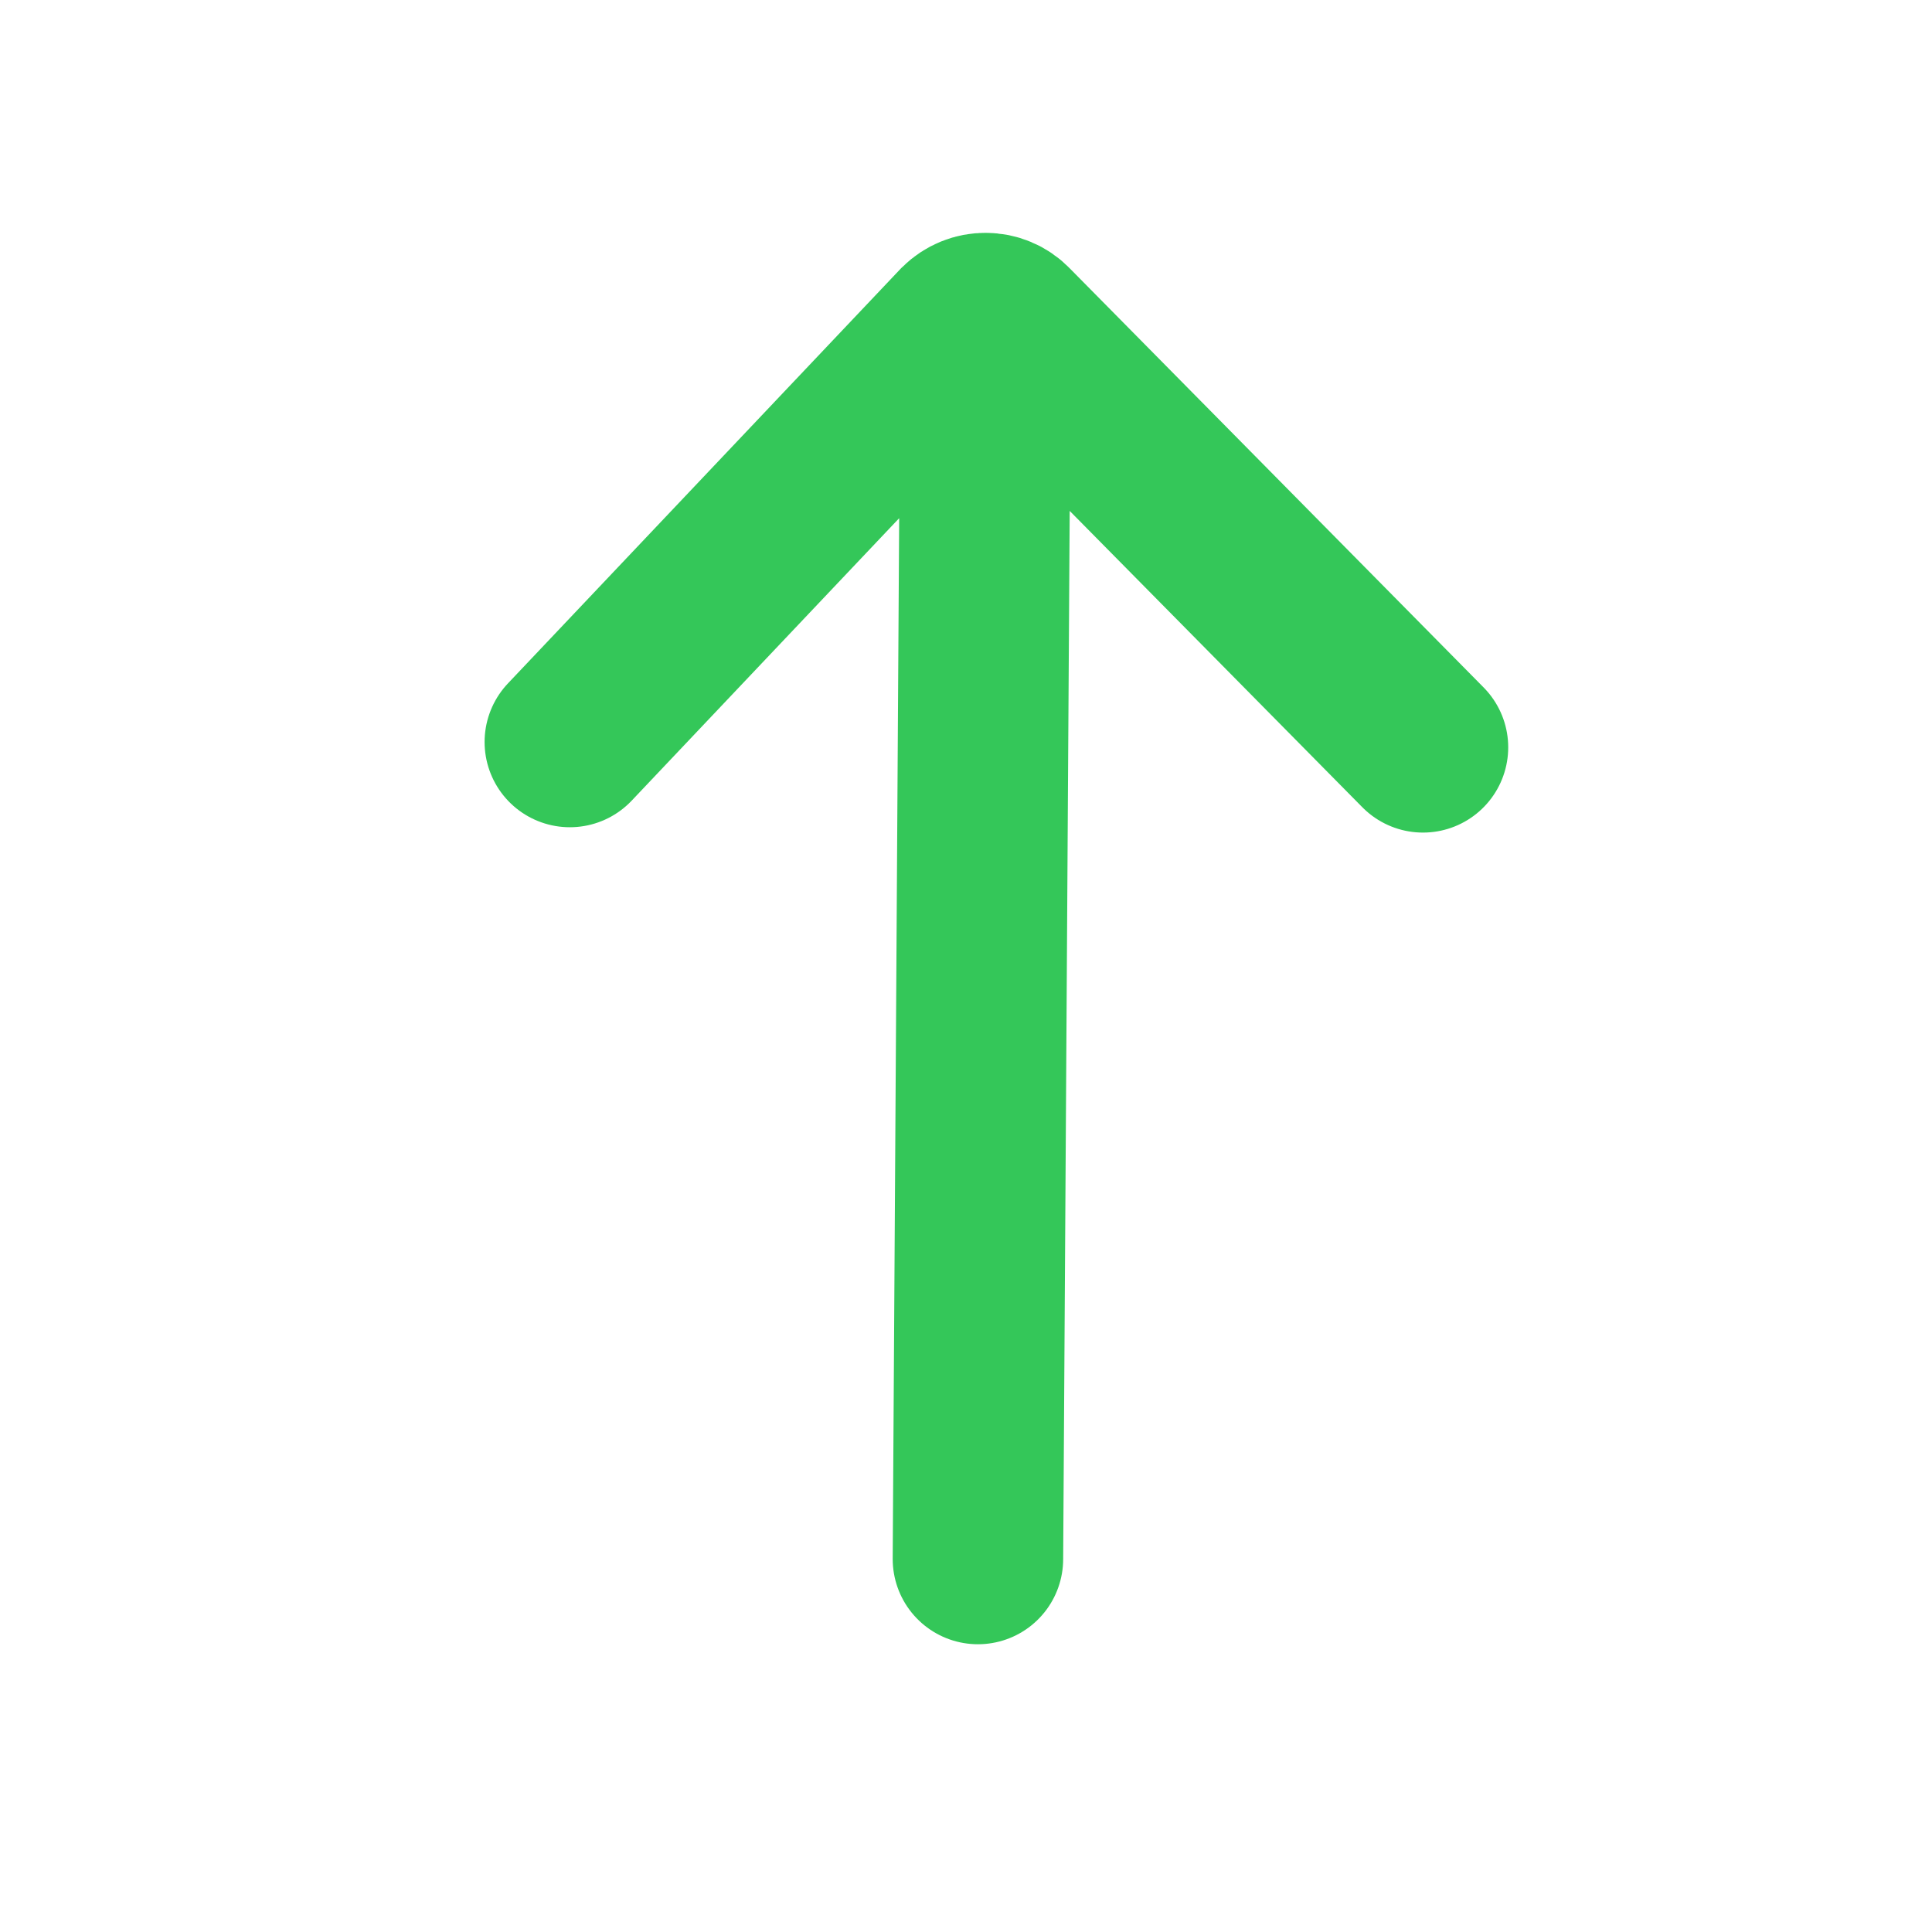 <svg width="17" height="17" viewBox="0 0 17 17" fill="none" xmlns="http://www.w3.org/2000/svg">
<path d="M12.521 6.576L8.878 2.887C8.822 2.828 8.747 2.799 8.673 2.799M5.014 6.529L8.466 2.884C8.524 2.827 8.598 2.798 8.673 2.799M8.673 2.799L8.605 13.718" stroke="#34C759" stroke-width="1.5" stroke-linecap="round"/>
</svg>
